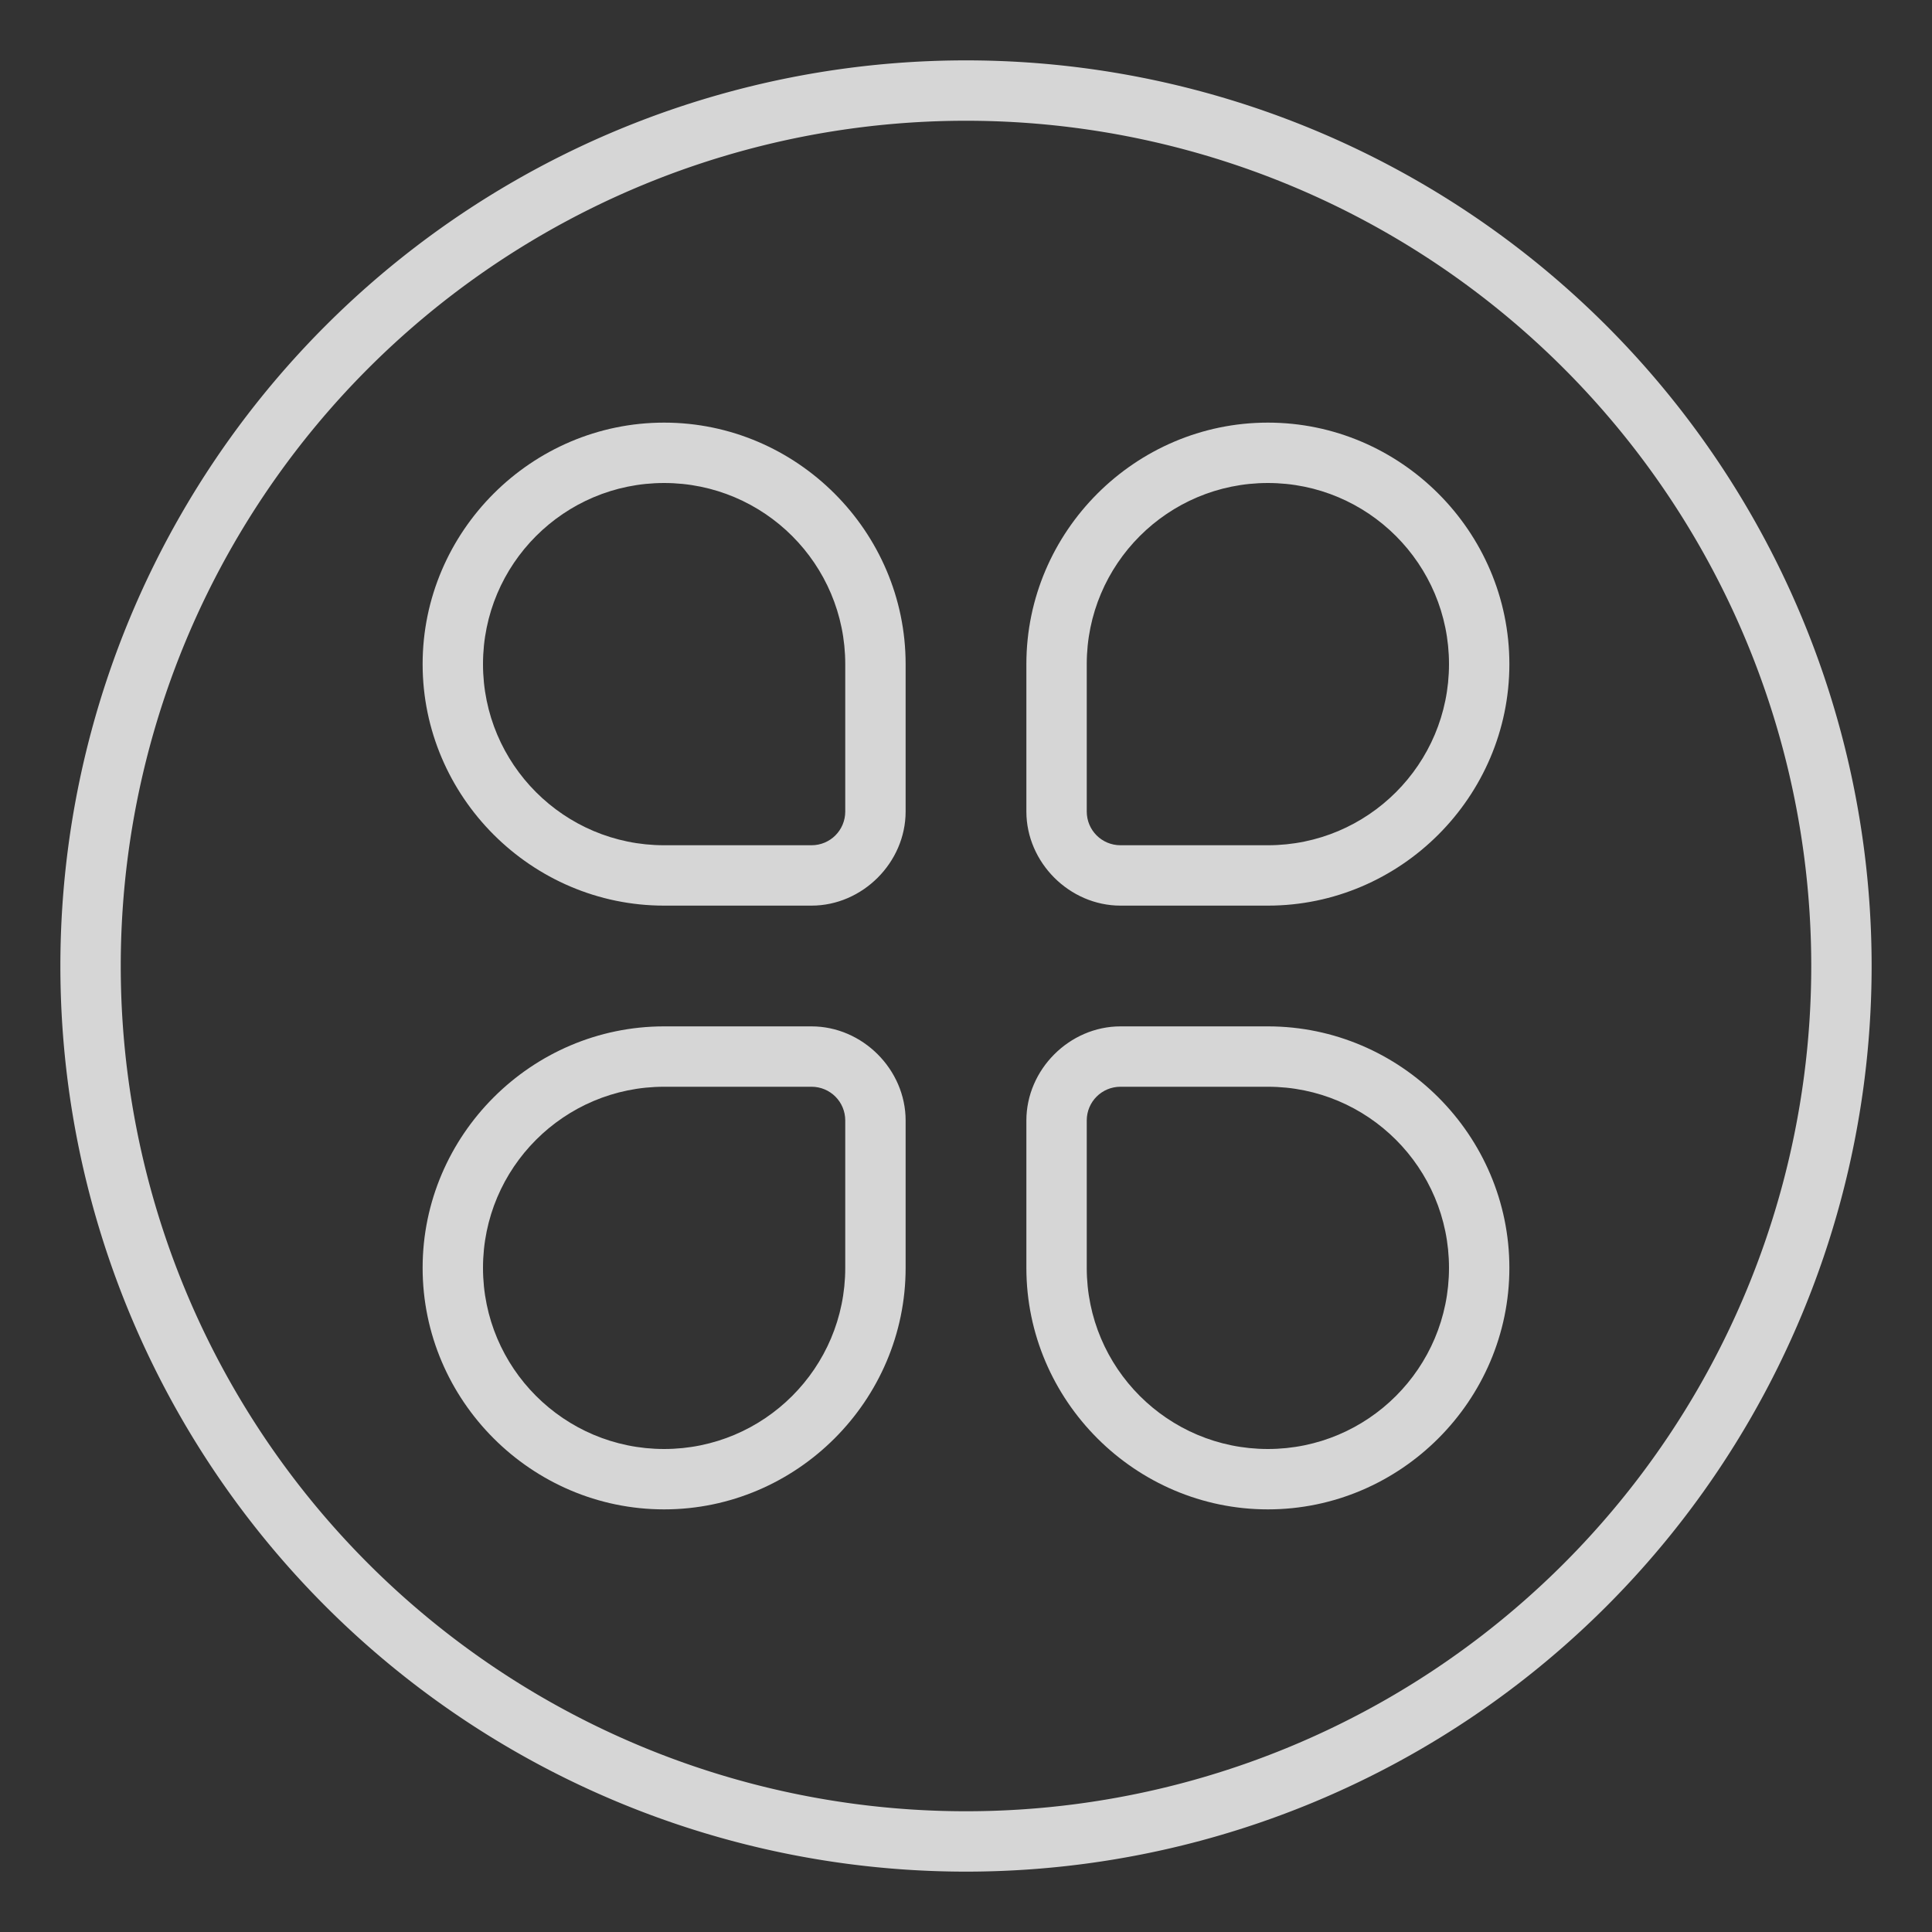<svg width="32" height="32" version="1.1" viewBox="0 0 32 32" xmlns="http://www.w3.org/2000/svg">
 <rect x="0" y="0" width="32" height="32" fill="#333333" stroke="none"/>
 <defs>
  <style id="current-color-scheme" type="text/css">.ColorScheme-Text { color:#ffffff; } .ColorScheme-Highlight { color:#5294e2; }</style>
  <style type="text/css"/>
 </defs>
 <g id="applications-other">
  <rect x="-2.7563e-7" y="-1.2834e-9" width="32" height="32" rx="0" ry="0" opacity="0"/>
  <path class="ColorScheme-Text" fill="currentColor" d="m11 7c2.197-1e-7 4 1.803 4 4v2.441c0 0.845-0.714 1.559-1.559 1.559h-2.441c-2.197 0-4-1.803-4-4-1e-7 -2.197 1.803-4 4-4zm10 0c2.197-1e-7 4 1.803 4 4s-1.803 4-4 4h-2.441c-0.845 0-1.559-0.714-1.559-1.559v-2.441c0-2.197 1.803-4 4-4zm-10 1c-1.657 0-3 1.343-3 3 0 1.657 1.343 3 3 3h2.441c0.31 0 0.559-0.249 0.559-0.559v-2.441c0-1.657-1.343-3-3-3zm10 0c-1.657 0-3 1.343-3 3v2.441c0 0.31 0.249 0.559 0.559 0.559h2.441c1.657 0 3-1.343 3-3 0-1.657-1.343-3-3-3zm-10 9h2.441c0.845 0 1.559 0.714 1.559 1.559v2.441c0 2.197-1.803 4-4 4s-4-1.803-4-4c-1e-7 -2.197 1.803-4 4-4zm7.559 0h2.441c2.197 0 4 1.803 4 4s-1.803 4-4 4-4-1.803-4-4v-2.441c0-0.845 0.714-1.559 1.559-1.559zm-7.559 1c-1.657 0-3 1.343-3 3s1.343 3 3 3c1.657 0 3-1.343 3-3v-2.441c0-0.31-0.249-0.559-0.559-0.559zm7.559 0c-0.31 0-0.559 0.249-0.559 0.559v2.441c0 1.657 1.343 3 3 3s3-1.343 3-3-1.343-3-3-3z" opacity=".8"/>
  <path class="ColorScheme-Text" fill="currentColor" d="m16 1a15 15 0 0 0-15 15 15 15 0 0 0 15 15 15 15 0 0 0 15-15 15 15 0 0 0-15-15zm0 1a14 14 0 0 1 14 14 14 14 0 0 1-14 14 14 14 0 0 1-14-14 14 14 0 0 1 14-14z" opacity=".8"/>
 </g>
</svg>
